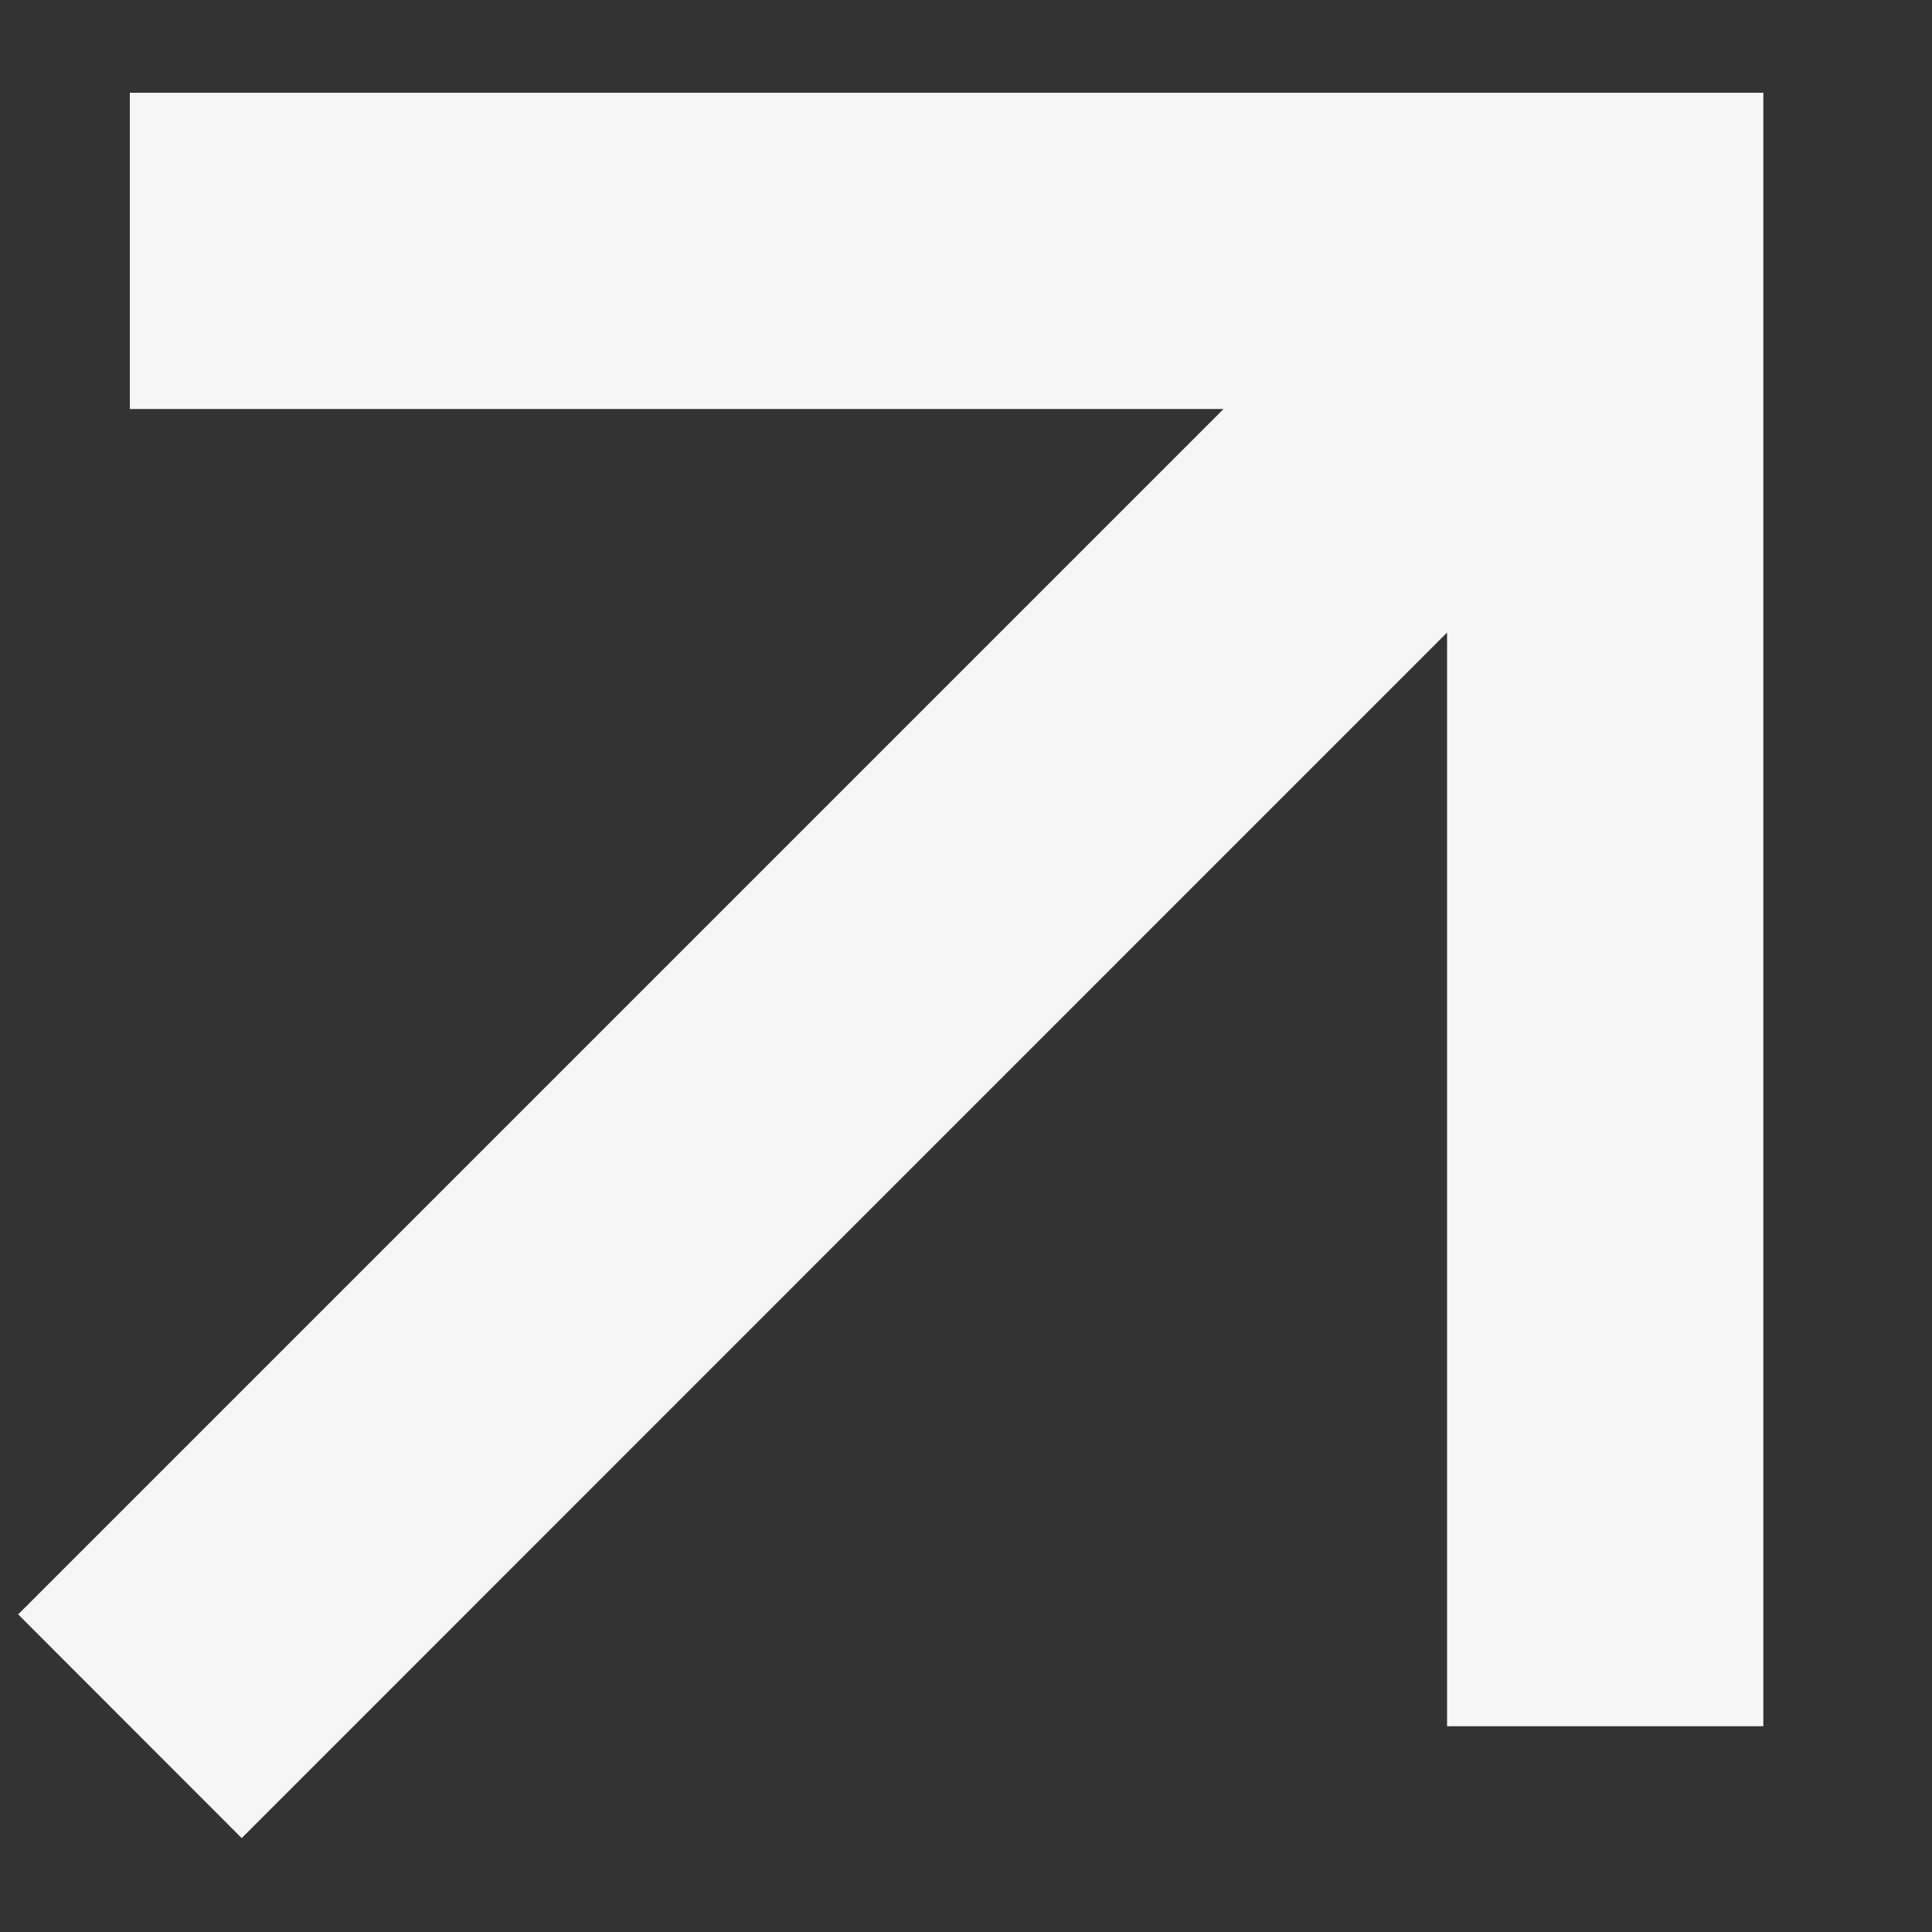 <svg width="10" height="10" viewBox="0 0 10 10" fill="none" xmlns="http://www.w3.org/2000/svg">
<rect x="0" y="0" width="10" height="10" fill="#333333" stroke="none"/>
<path fill-rule="evenodd" clip-rule="evenodd" d="M0.672 0.48L9.127 0.48L9.127 8.935L7.49 8.935L7.49 3.274L1.251 9.514L0.094 8.356L6.333 2.117L0.672 2.117L0.672 0.48Z" fill="#F6F6F6"/>
</svg>
